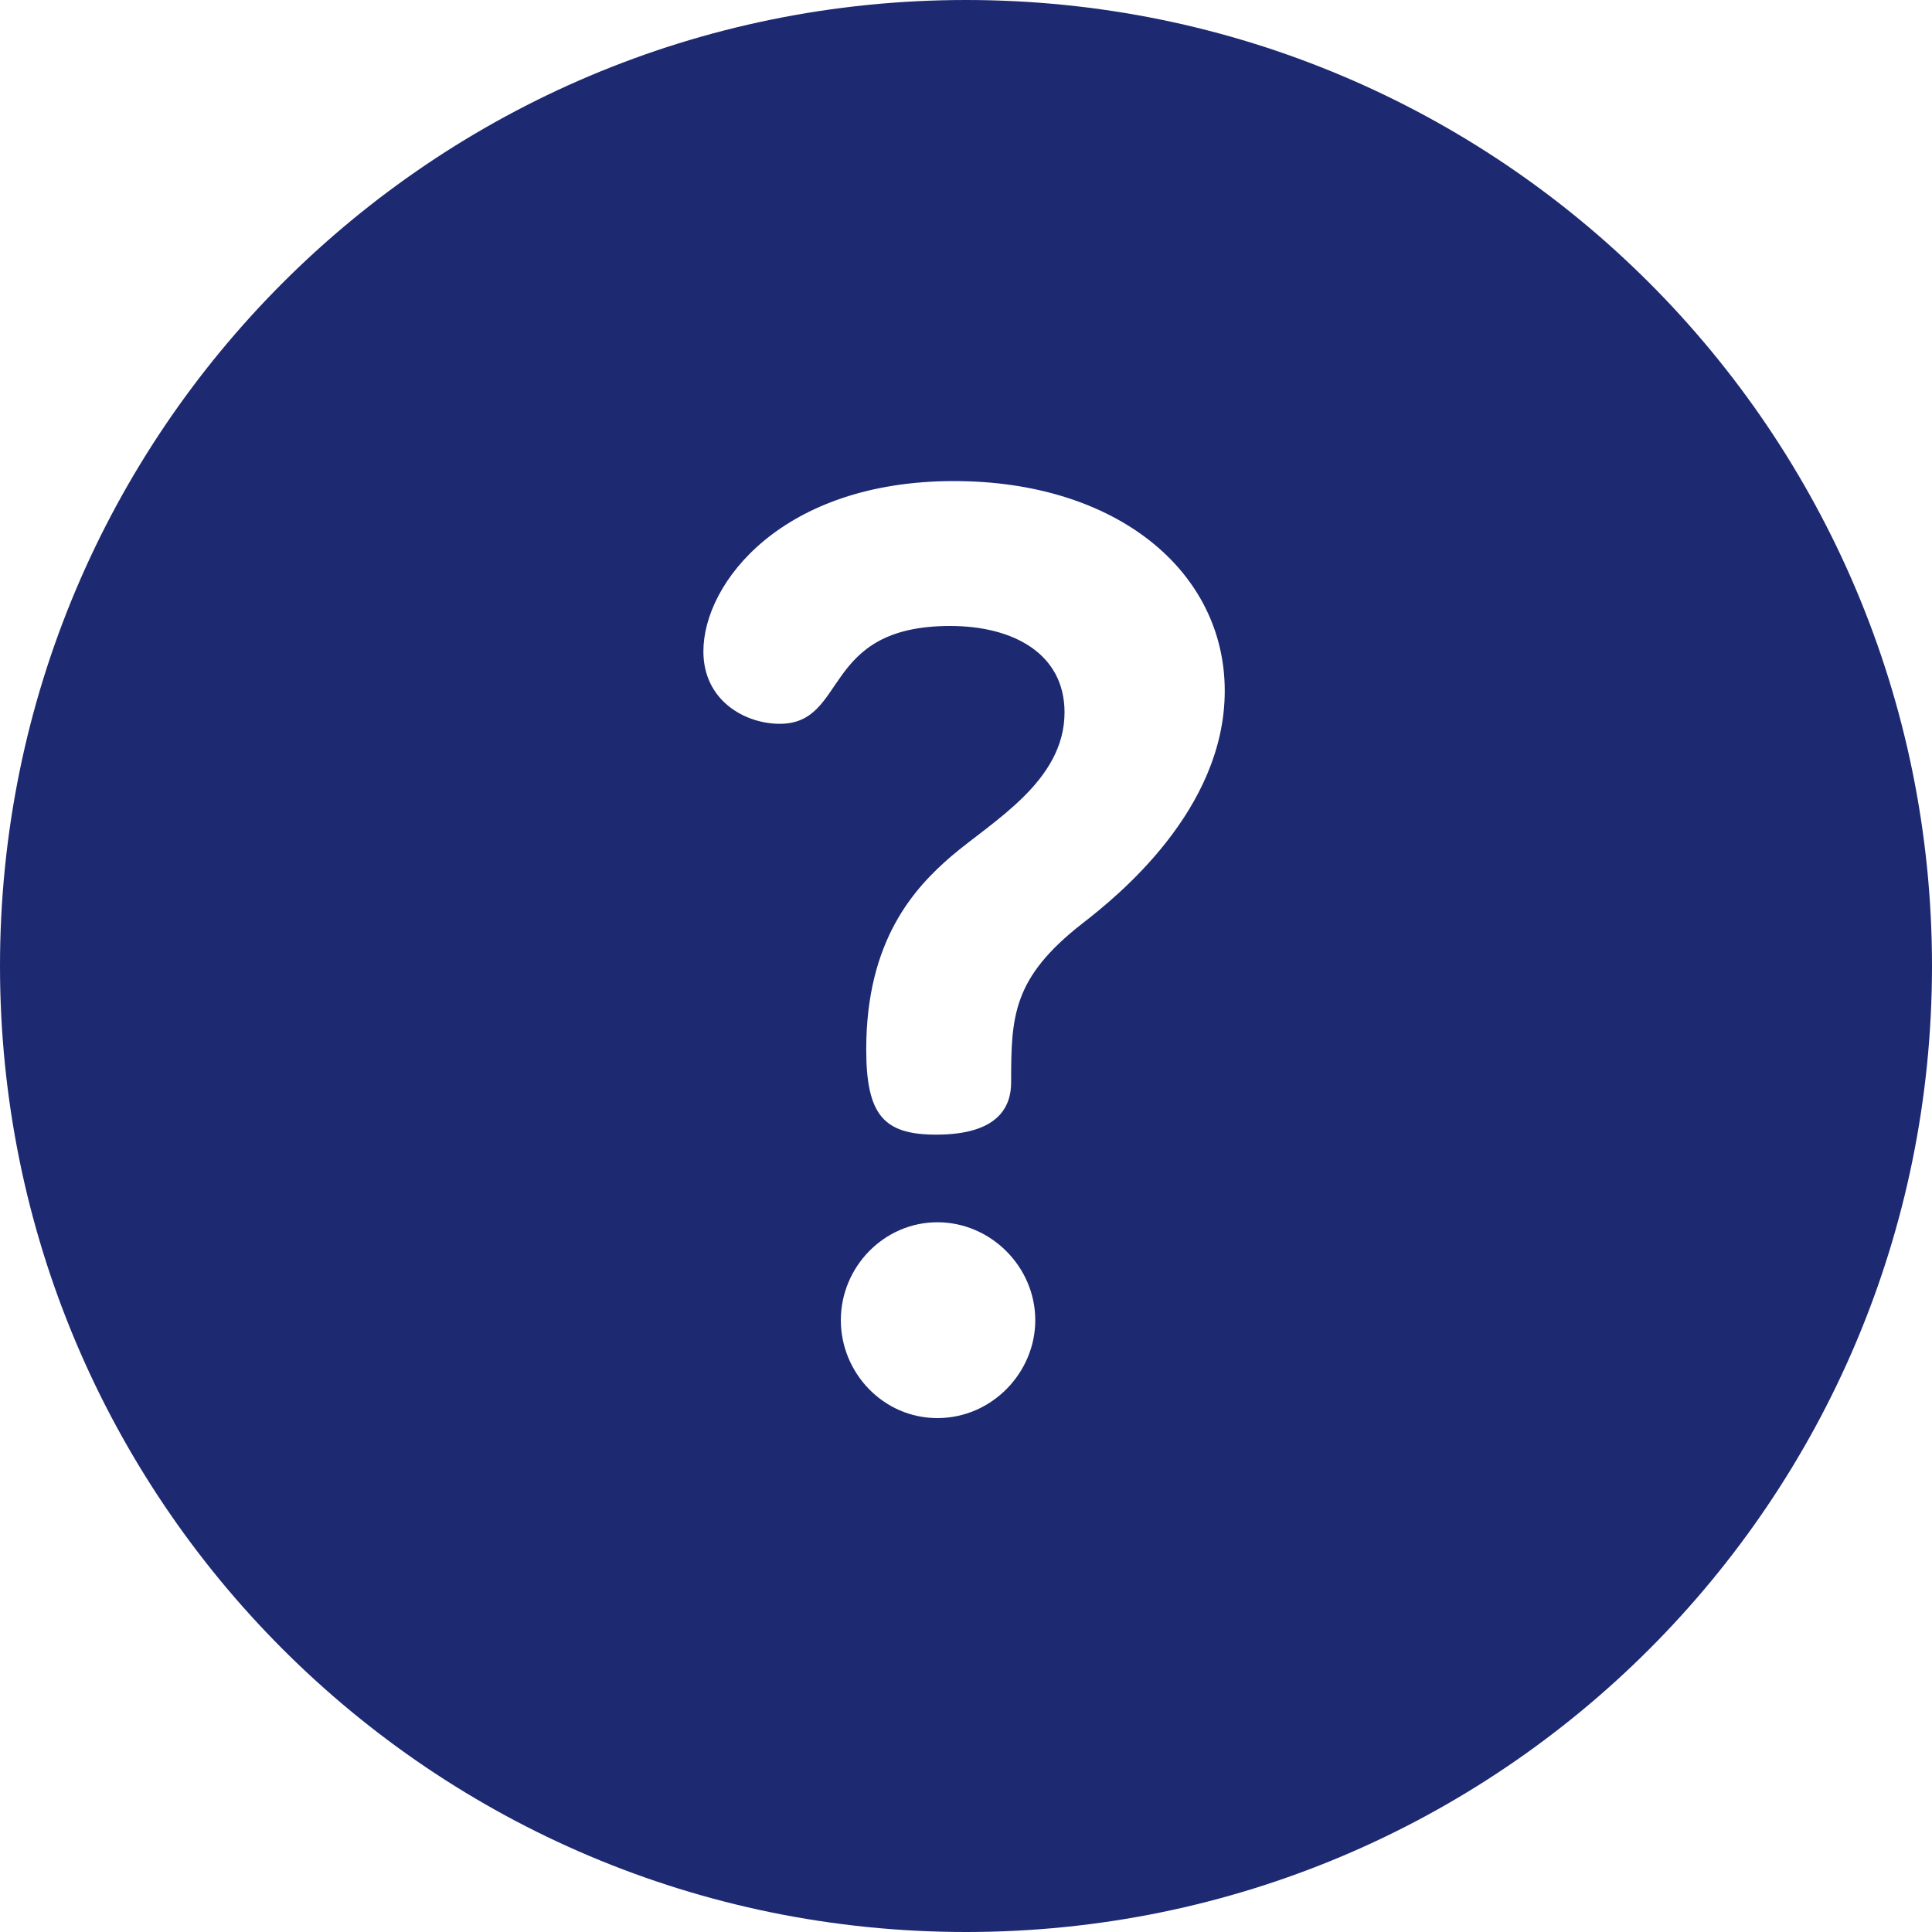 <svg width="14" height="14" viewBox="0 0 14 14" fill="none" xmlns="http://www.w3.org/2000/svg">
<path d="M7 0C3.131 0 0 3.131 0 7C0 10.869 3.131 14 7 14C10.869 14 14 10.869 14 7C14 3.131 10.869 0 7 0ZM6.793 10.276C6.397 10.276 6.093 9.945 6.093 9.567C6.093 9.18 6.406 8.857 6.793 8.857C7.18 8.857 7.502 9.18 7.502 9.567C7.502 9.945 7.189 10.276 6.793 10.276ZM7.843 6.692C7.336 7.088 7.327 7.365 7.327 7.844C7.327 8.019 7.235 8.222 6.784 8.222C6.406 8.222 6.277 8.083 6.277 7.604C6.277 6.812 6.627 6.434 6.894 6.204C7.198 5.946 7.714 5.66 7.714 5.162C7.714 4.739 7.346 4.536 6.885 4.536C5.945 4.536 6.148 5.245 5.65 5.245C5.402 5.245 5.097 5.08 5.097 4.72C5.097 4.223 5.669 3.486 6.913 3.486C8.092 3.486 8.875 4.14 8.875 5.006C8.875 5.872 8.092 6.499 7.843 6.692Z" fill="#1D2971"/>
</svg>
